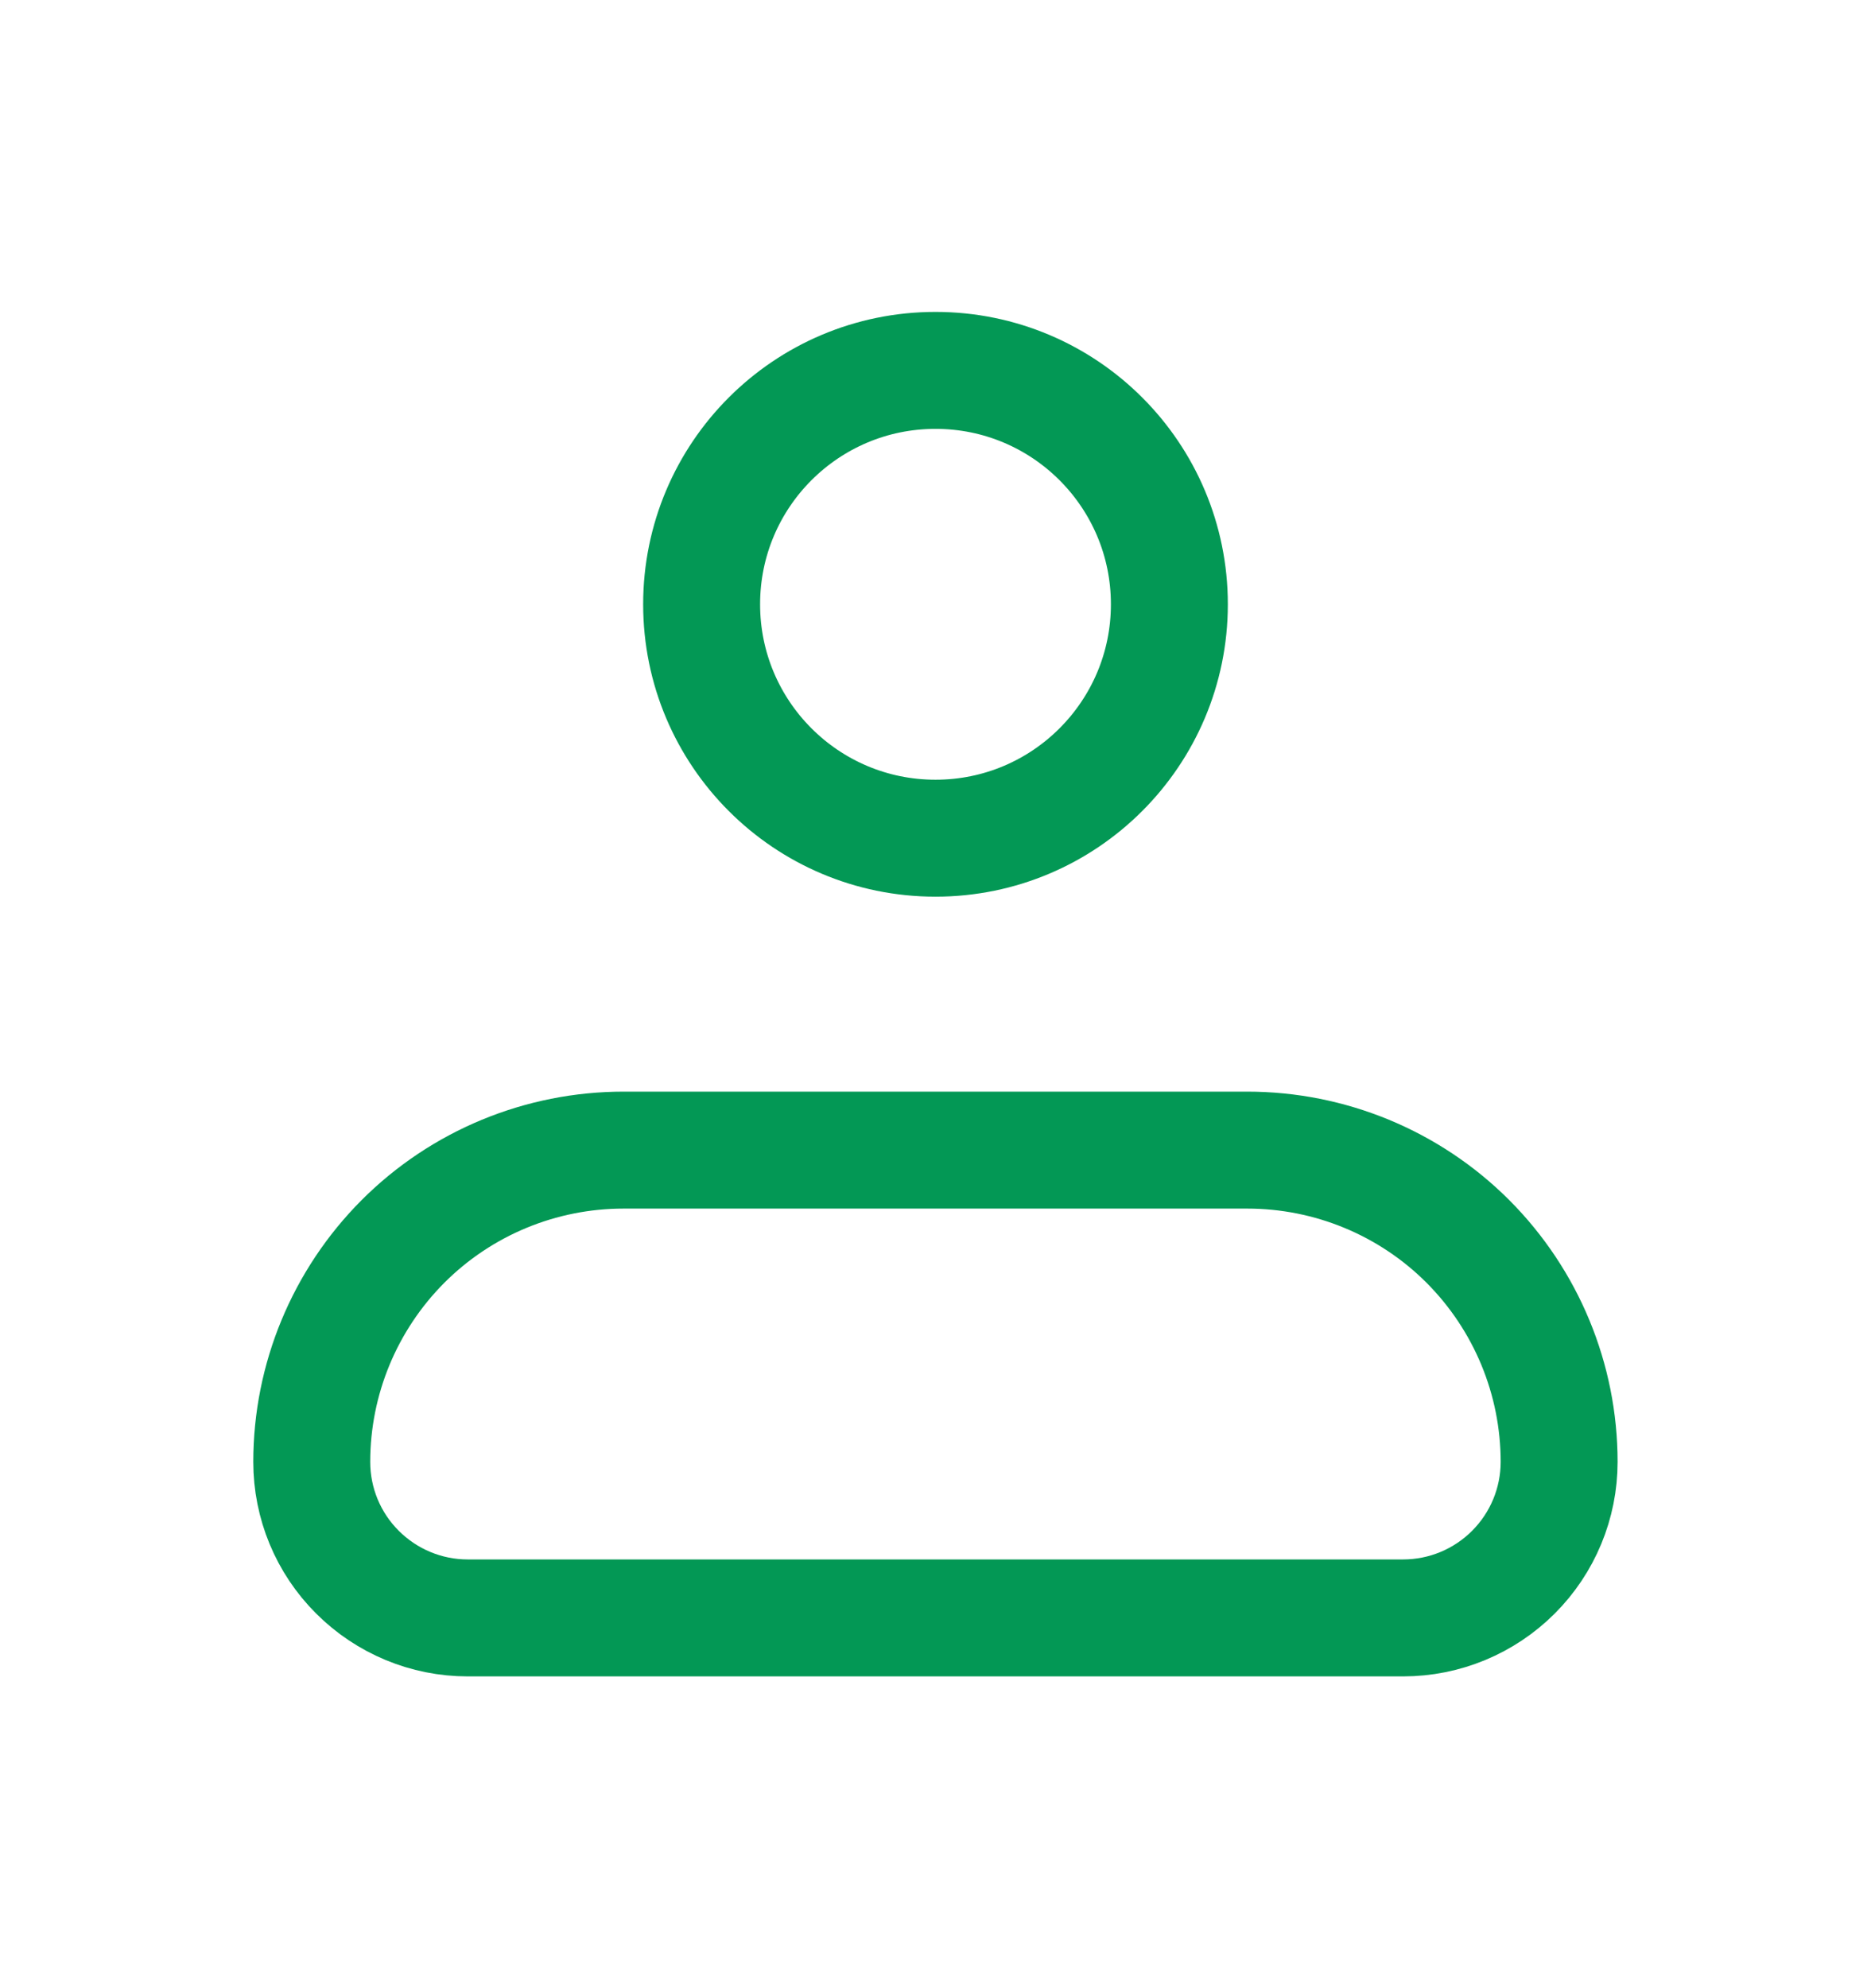 <svg xmlns="http://www.w3.org/2000/svg" width="16" height="17" viewBox="0 0 16 17" fill="none">
  <path d="M2.666 12.5C2.666 11.793 2.947 11.115 3.447 10.614C3.947 10.114 4.625 9.834 5.333 9.834H10.666C11.373 9.834 12.052 10.114 12.552 10.614C13.052 11.115 13.333 11.793 13.333 12.5C13.333 12.854 13.192 13.193 12.942 13.443C12.692 13.693 12.353 13.834 11.999 13.834H3.999C3.646 13.834 3.307 13.693 3.057 13.443C2.806 13.193 2.666 12.854 2.666 12.5Z" stroke="#039855" stroke-linejoin="round"/>
  <path d="M8 7.167C9.105 7.167 10 6.271 10 5.167C10 4.062 9.105 3.167 8 3.167C6.895 3.167 6 4.062 6 5.167C6 6.271 6.895 7.167 8 7.167Z" stroke="#039855"/>
</svg>